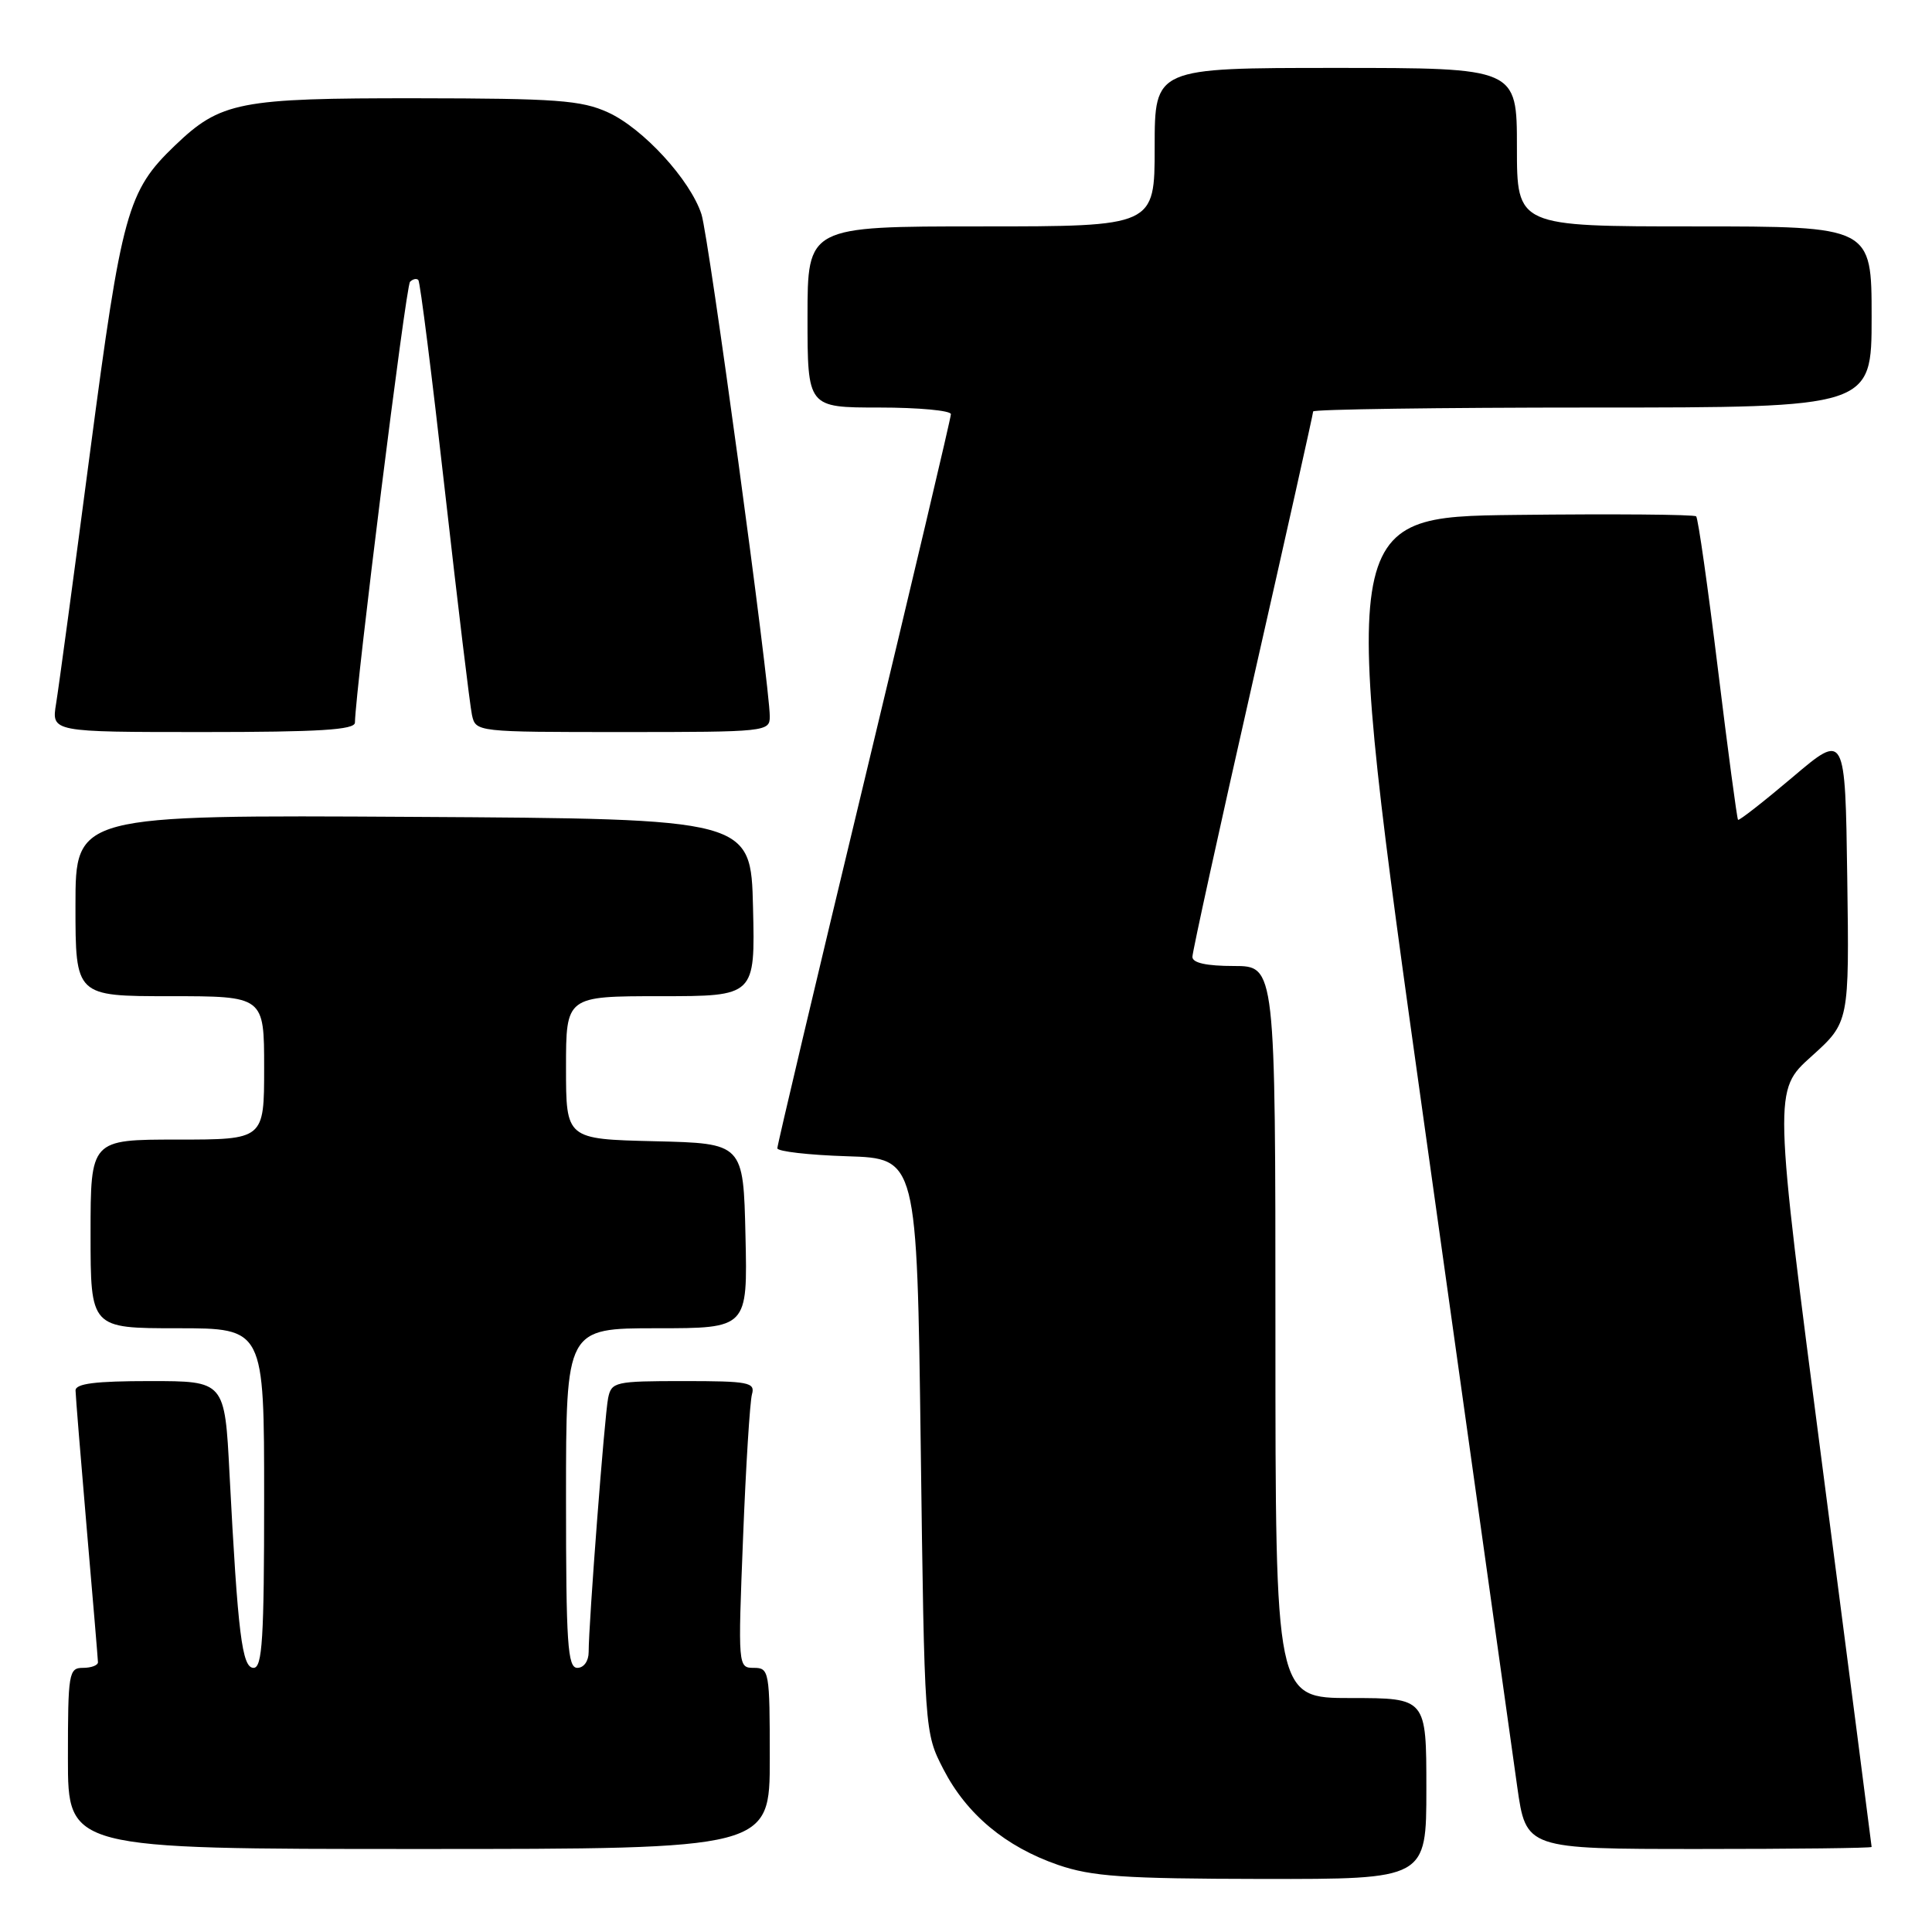 <?xml version="1.0" encoding="UTF-8" standalone="no"?>
<!DOCTYPE svg PUBLIC "-//W3C//DTD SVG 1.1//EN" "http://www.w3.org/Graphics/SVG/1.1/DTD/svg11.dtd" >
<svg xmlns="http://www.w3.org/2000/svg" xmlns:xlink="http://www.w3.org/1999/xlink" version="1.1" viewBox="0 0 256 256">
 <g >
 <path fill="currentColor"
d=" M 189.00 237.00 C 189.00 225.00 189.00 225.00 179.00 225.00 C 169.00 225.00 169.00 225.00 169.00 176.50 C 169.00 128.00 169.00 128.00 163.50 128.00 C 159.87 128.00 158.00 127.59 158.00 126.79 C 158.00 126.13 161.60 109.71 166.00 90.32 C 170.40 70.92 174.00 54.81 174.00 54.52 C 174.00 54.24 190.65 54.00 211.00 54.00 C 248.00 54.00 248.00 54.00 248.00 42.00 C 248.00 30.00 248.00 30.00 224.50 30.00 C 201.00 30.00 201.00 30.00 201.00 19.50 C 201.00 9.00 201.00 9.00 177.00 9.00 C 153.00 9.00 153.00 9.00 153.00 19.50 C 153.00 30.00 153.00 30.00 130.00 30.00 C 107.00 30.00 107.00 30.00 107.00 42.00 C 107.00 54.00 107.00 54.00 116.50 54.00 C 121.72 54.00 126.00 54.40 126.00 54.88 C 126.00 55.37 120.82 77.27 114.50 103.57 C 108.17 129.86 103.00 151.72 103.00 152.15 C 103.00 152.57 107.16 153.05 112.25 153.21 C 121.50 153.50 121.50 153.50 122.00 191.53 C 122.50 229.56 122.50 229.56 125.00 234.42 C 128.08 240.40 133.23 244.70 140.20 247.11 C 144.69 248.65 148.83 248.94 167.25 248.97 C 189.00 249.00 189.00 249.00 189.00 237.00 Z  M 102.00 233.00 C 102.00 221.45 101.92 221.00 99.89 221.00 C 97.79 221.00 97.78 220.86 98.46 203.75 C 98.83 194.26 99.37 185.71 99.64 184.75 C 100.09 183.17 99.20 183.00 90.59 183.00 C 81.49 183.00 81.02 183.11 80.58 185.25 C 80.11 187.55 78.00 215.10 78.00 218.90 C 78.00 220.10 77.36 221.00 76.50 221.00 C 75.21 221.00 75.00 217.83 75.00 198.50 C 75.00 176.00 75.00 176.00 87.03 176.00 C 99.06 176.00 99.06 176.00 98.78 163.75 C 98.50 151.50 98.50 151.50 86.75 151.22 C 75.00 150.94 75.00 150.94 75.00 141.47 C 75.00 132.00 75.00 132.00 87.53 132.00 C 100.06 132.00 100.06 132.00 99.78 120.25 C 99.50 108.50 99.50 108.50 54.75 108.24 C 10.00 107.98 10.00 107.98 10.00 119.99 C 10.00 132.00 10.00 132.00 22.50 132.00 C 35.00 132.00 35.00 132.00 35.00 141.50 C 35.00 151.00 35.00 151.00 23.50 151.00 C 12.00 151.00 12.00 151.00 12.00 163.50 C 12.00 176.00 12.00 176.00 23.50 176.00 C 35.00 176.00 35.00 176.00 35.00 198.50 C 35.00 217.11 34.76 221.00 33.60 221.00 C 32.07 221.00 31.52 216.59 30.41 195.25 C 29.78 183.00 29.78 183.00 19.89 183.00 C 12.64 183.00 10.00 183.33 10.01 184.25 C 10.02 184.94 10.69 193.15 11.49 202.50 C 12.30 211.85 12.97 219.84 12.98 220.25 C 12.99 220.66 12.10 221.00 11.00 221.00 C 9.11 221.00 9.00 221.67 9.00 233.00 C 9.00 245.00 9.00 245.00 55.50 245.00 C 102.00 245.00 102.00 245.00 102.00 233.00 Z  M 248.00 244.73 C 248.00 244.58 245.07 221.96 241.50 194.48 C 234.99 144.50 234.99 144.50 240.02 139.98 C 245.04 135.46 245.04 135.46 244.77 116.27 C 244.50 97.07 244.50 97.07 237.53 102.98 C 233.69 106.23 230.44 108.77 230.30 108.63 C 230.16 108.49 228.96 99.49 227.63 88.63 C 226.30 77.77 225.01 68.67 224.75 68.42 C 224.50 68.17 213.76 68.08 200.87 68.23 C 177.45 68.50 177.45 68.50 188.66 148.50 C 194.83 192.50 200.40 232.21 201.04 236.75 C 202.21 245.00 202.21 245.00 225.10 245.00 C 237.70 245.00 248.00 244.88 248.00 244.73 Z  M 47.03 95.75 C 47.13 91.11 53.78 37.88 54.33 37.34 C 54.70 36.97 55.19 36.86 55.43 37.10 C 55.67 37.33 57.25 49.89 58.95 65.01 C 60.66 80.13 62.27 93.51 62.54 94.75 C 63.04 96.99 63.13 97.00 82.52 97.00 C 101.53 97.00 102.00 96.95 102.00 94.94 C 102.00 90.78 93.92 31.40 92.95 28.40 C 91.47 23.83 85.20 17.00 80.56 14.89 C 77.03 13.28 73.73 13.04 55.22 13.02 C 31.66 13.00 29.24 13.47 23.16 19.30 C 16.89 25.32 16.14 28.02 11.94 59.86 C 9.80 76.16 7.77 91.19 7.43 93.25 C 6.82 97.00 6.82 97.00 26.91 97.00 C 42.30 97.00 47.01 96.71 47.03 95.75 Z "/>
</g>
</svg>